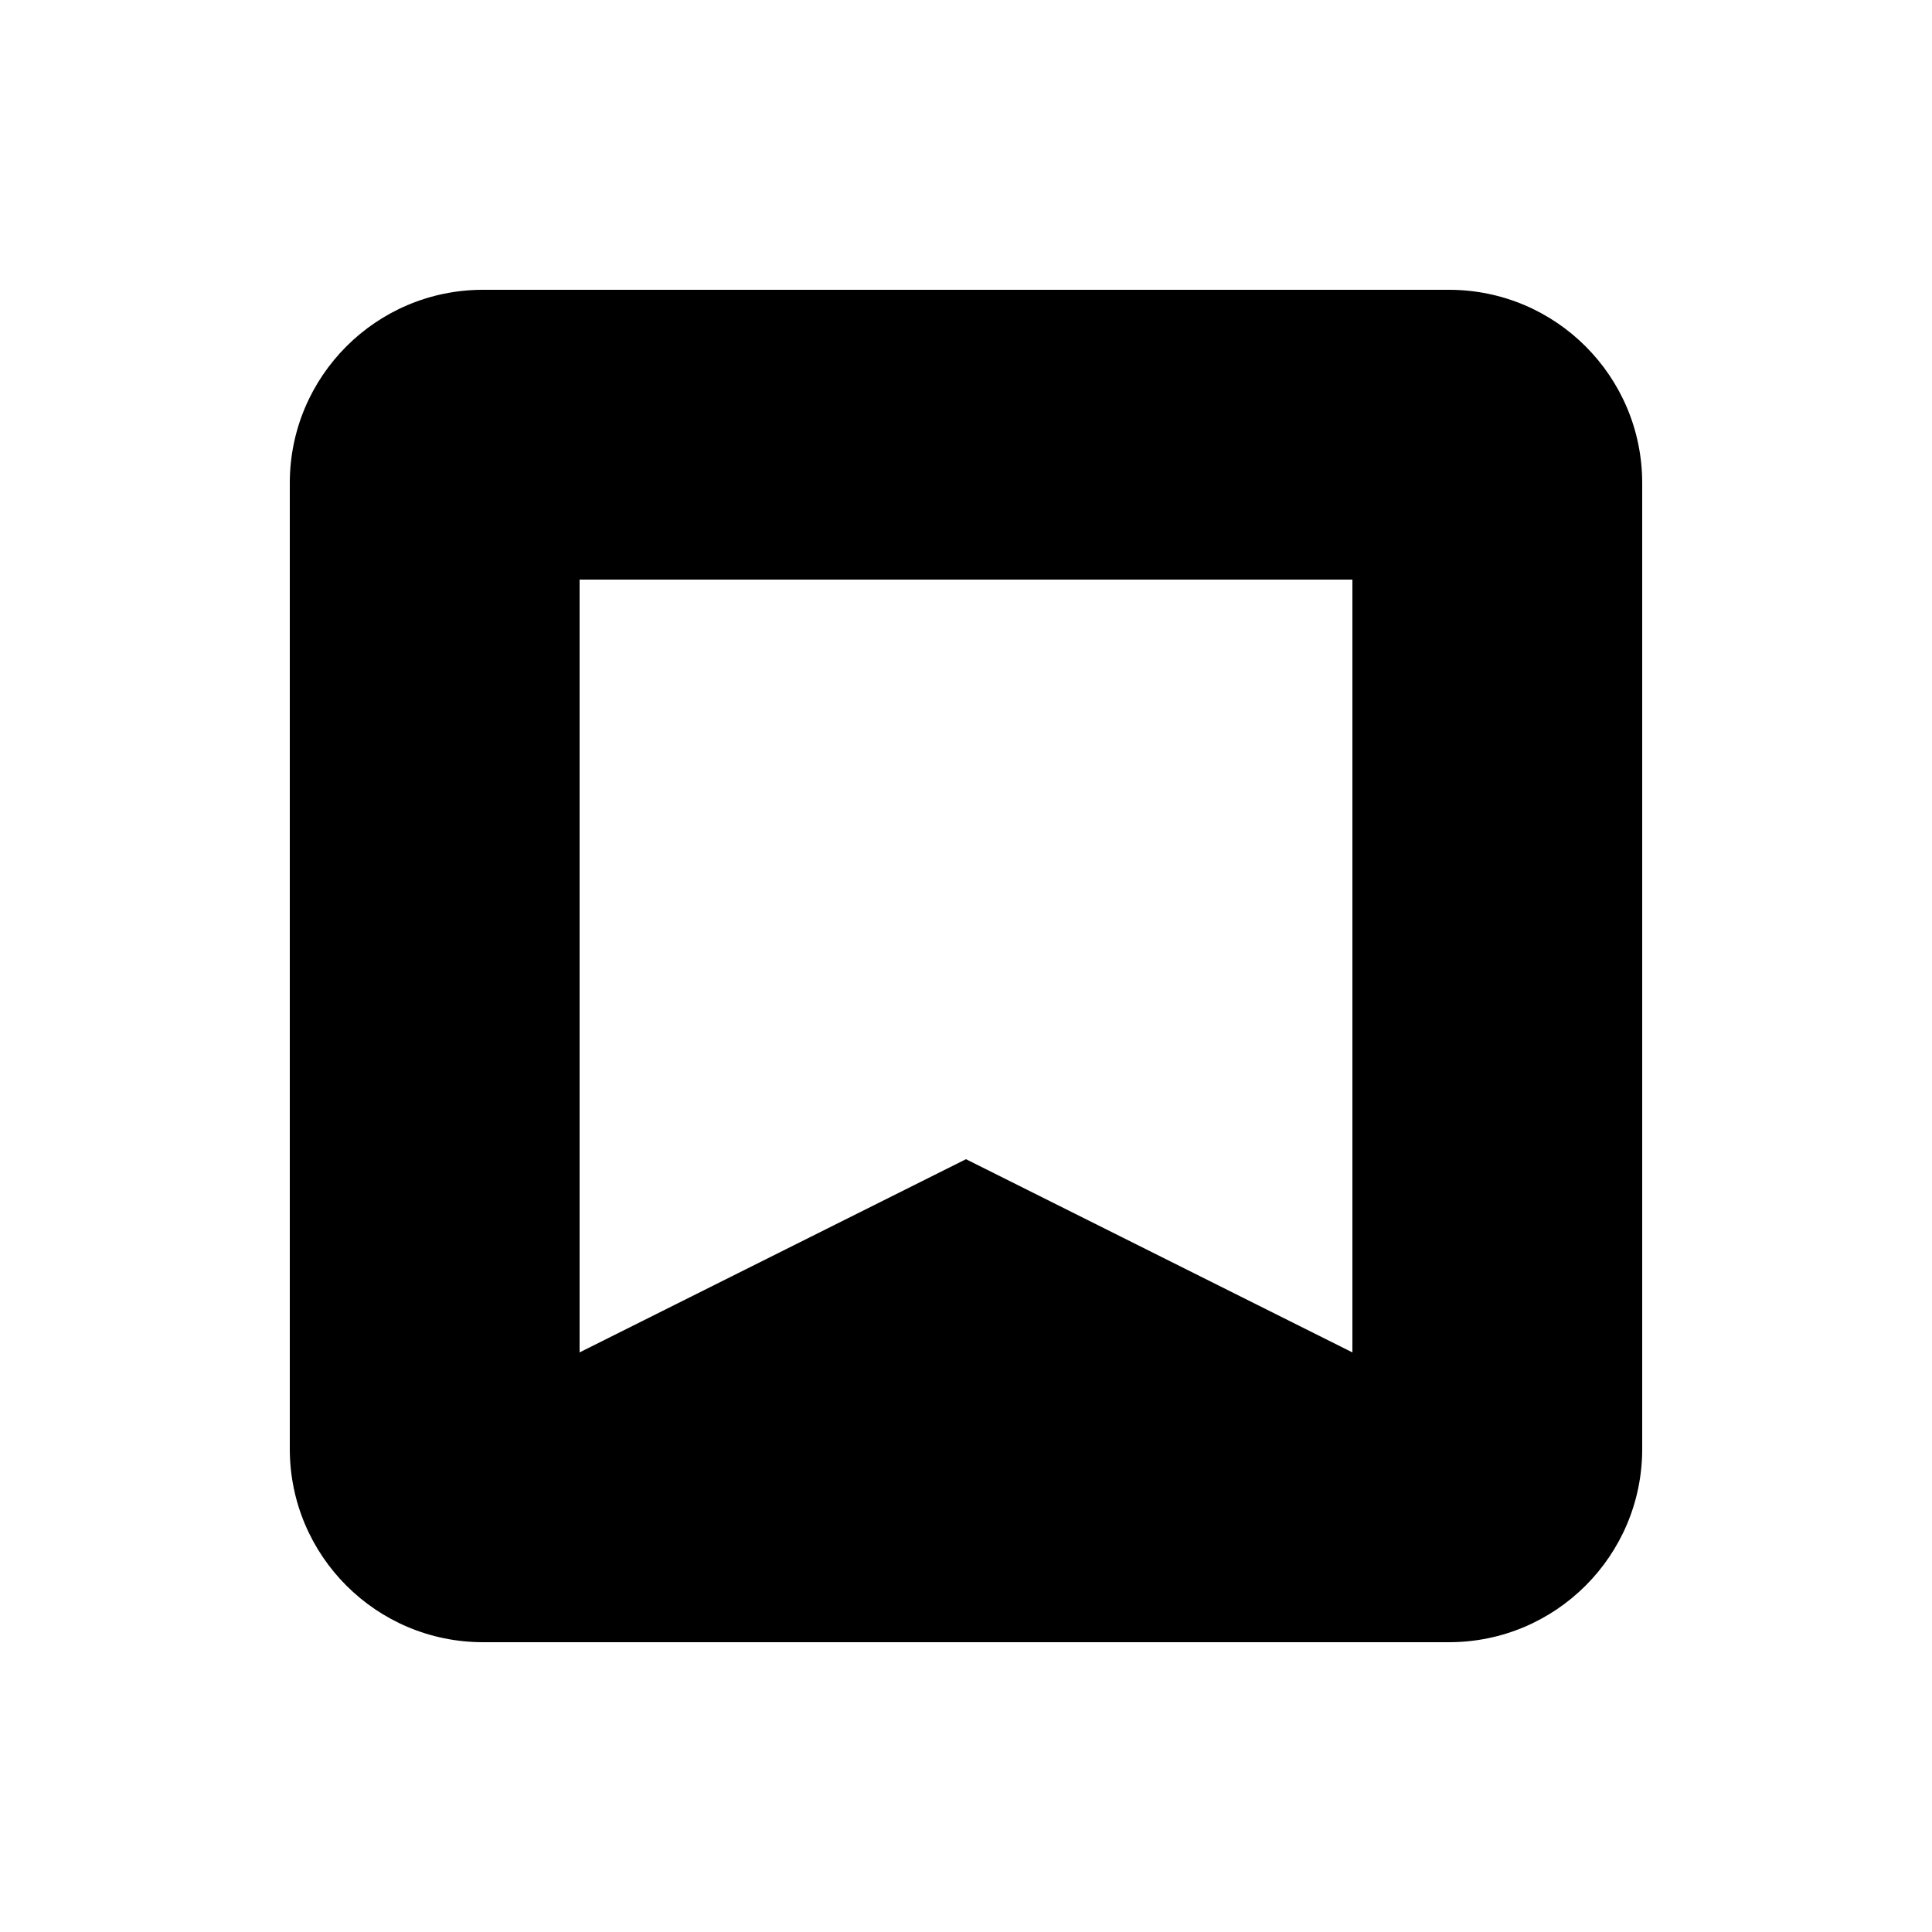 <svg viewBox="0 0 35 35" fill="none" xmlns="http://www.w3.org/2000/svg">
<path fill-rule="evenodd" clip-rule="evenodd" d="M5.25 8.75C5.25 6.817 6.817 5.25 8.75 5.25H26.25C28.183 5.25 29.75 6.817 29.75 8.75V26.25C29.75 28.183 28.183 29.75 26.25 29.75H8.75C6.817 29.75 5.25 28.183 5.25 26.25V8.75ZM24.5 10.5H10.5V24.5L17.5 21L24.5 24.5V10.5Z" fill="currentColor"/>
</svg>
